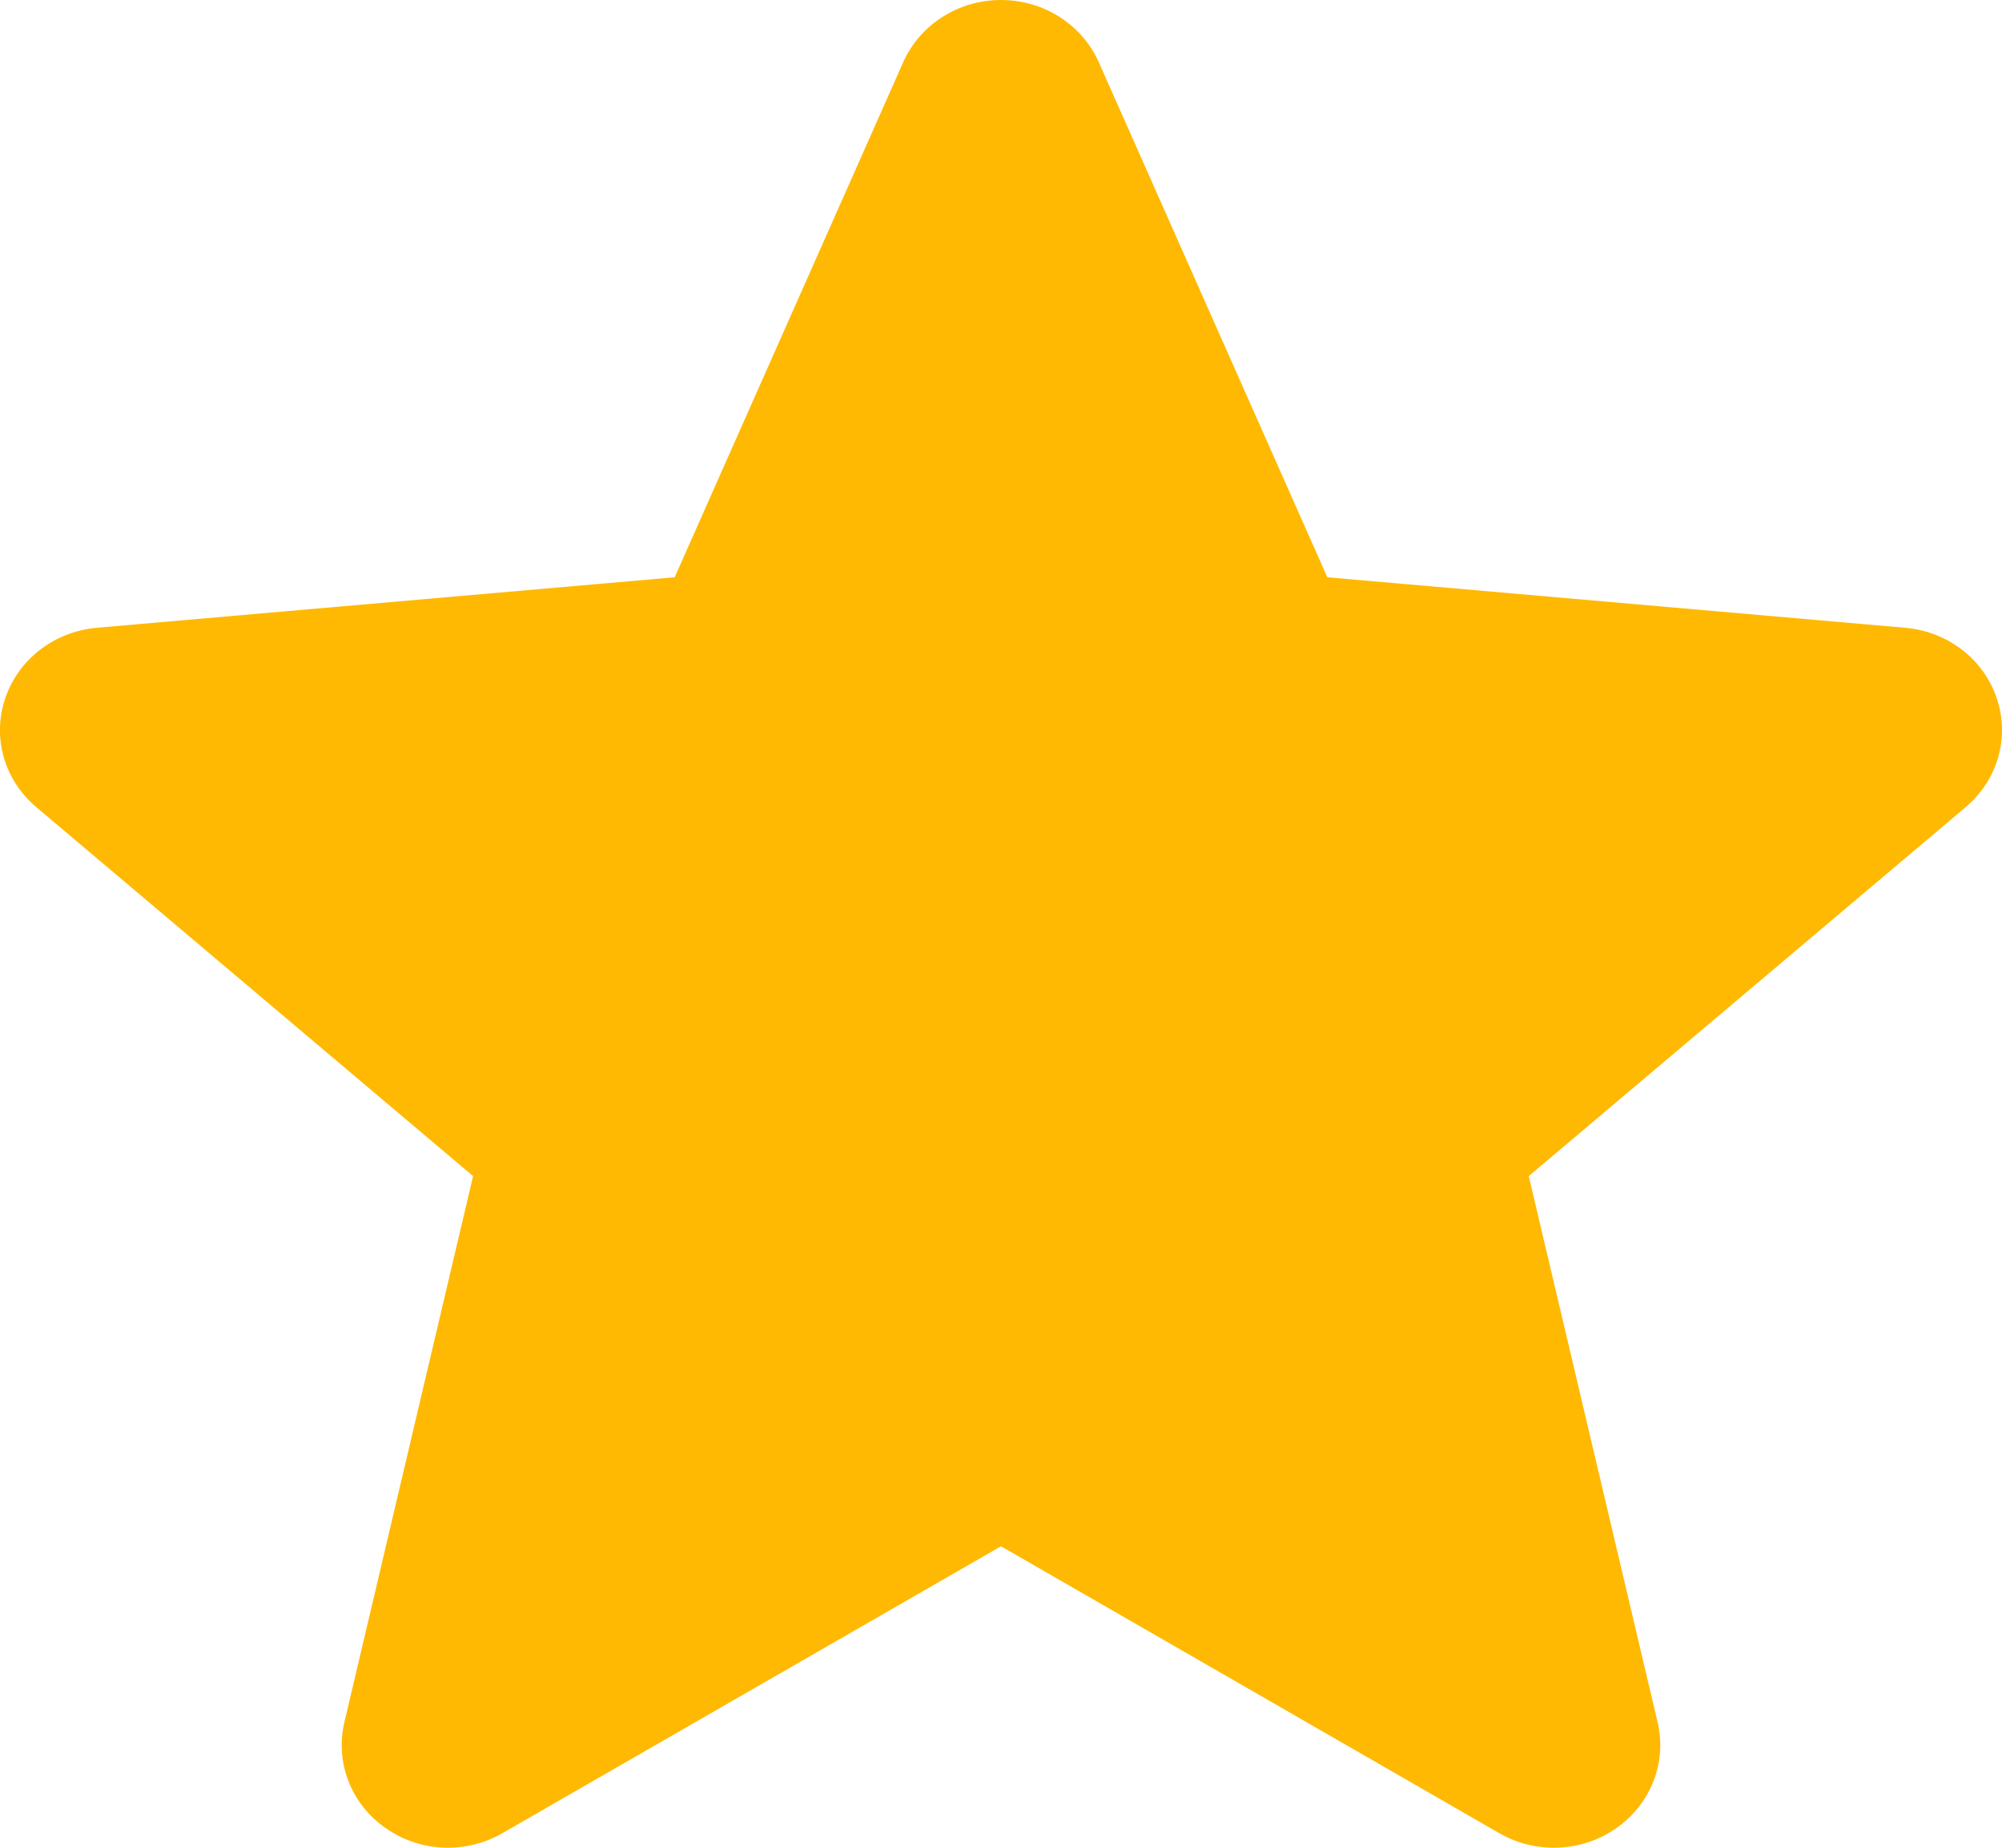 <svg width="13" height="12" viewBox="0 0 13 12" fill="none" xmlns="http://www.w3.org/2000/svg">
<path d="M12.966 4.535C12.881 4.281 12.648 4.101 12.371 4.077L8.619 3.749L7.135 0.404C7.026 0.159 6.777 0 6.5 0C6.223 0 5.974 0.159 5.865 0.404L4.381 3.749L0.628 4.077C0.352 4.102 0.12 4.281 0.034 4.535C-0.052 4.788 0.027 5.066 0.236 5.242L3.072 7.638L2.236 11.186C2.175 11.447 2.28 11.717 2.505 11.873C2.625 11.957 2.767 12 2.909 12C3.032 12 3.154 11.968 3.263 11.905L6.5 10.042L9.735 11.905C9.972 12.042 10.271 12.03 10.495 11.873C10.72 11.716 10.825 11.446 10.764 11.186L9.927 7.638L12.764 5.242C12.972 5.066 13.052 4.789 12.966 4.535Z" fill="#FFB903"/>
</svg>
